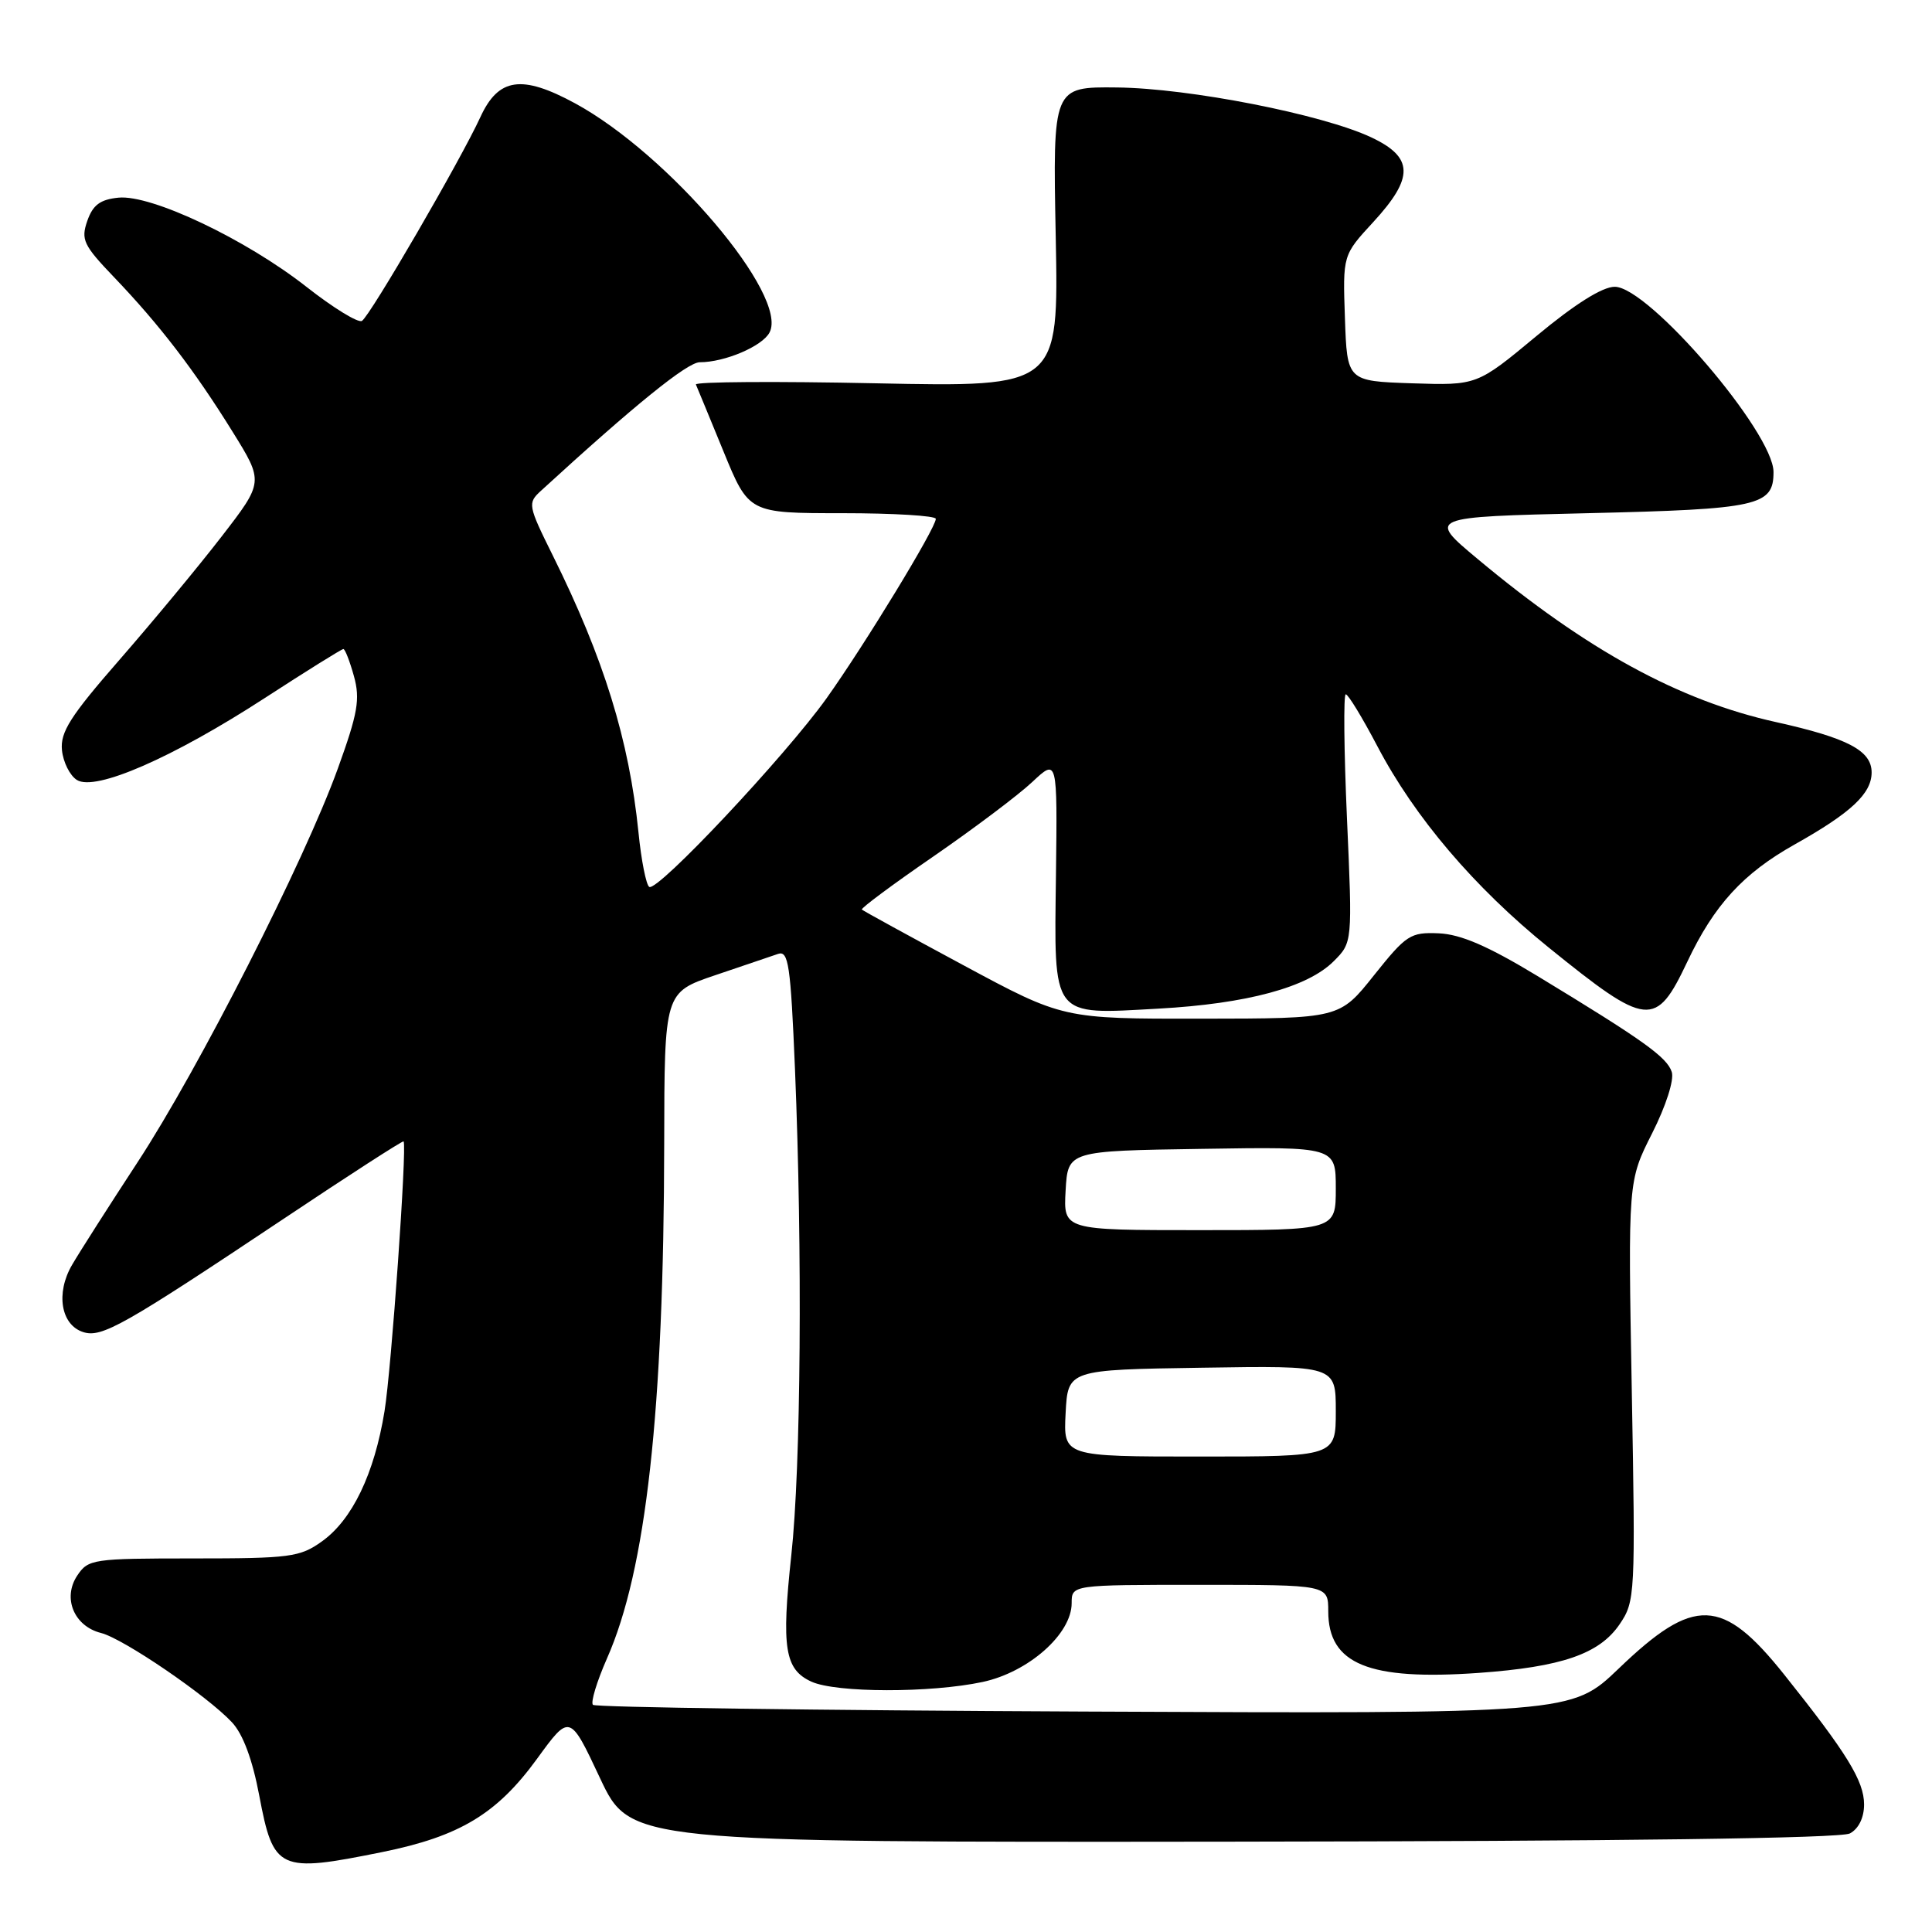 <?xml version="1.0" encoding="UTF-8" standalone="no"?>
<!DOCTYPE svg PUBLIC "-//W3C//DTD SVG 1.1//EN" "http://www.w3.org/Graphics/SVG/1.1/DTD/svg11.dtd" >
<svg xmlns="http://www.w3.org/2000/svg" xmlns:xlink="http://www.w3.org/1999/xlink" version="1.1" viewBox="0 0 256 256">
 <g >
 <path fill="currentColor"
d=" M 50.64 245.41 C 60.91 243.33 65.85 240.35 71.16 233.05 C 75.50 227.08 75.50 227.08 79.50 235.60 C 83.51 244.12 83.51 244.12 163.37 244.03 C 214.90 243.97 243.90 243.59 245.12 242.94 C 246.28 242.32 247.00 240.85 247.00 239.10 C 247.00 236.00 244.74 232.32 236.43 221.91 C 228.22 211.62 224.49 211.48 214.48 221.10 C 208.24 227.08 208.24 227.08 143.70 226.79 C 108.21 226.63 78.90 226.23 78.57 225.90 C 78.24 225.58 79.08 222.82 80.42 219.77 C 85.62 208.03 87.96 186.95 88.01 151.50 C 88.04 131.50 88.04 131.50 94.77 129.22 C 98.47 127.97 102.22 126.70 103.09 126.40 C 104.48 125.92 104.76 127.82 105.34 141.68 C 106.34 165.90 106.13 194.34 104.85 206.10 C 103.53 218.37 103.98 221.21 107.52 222.83 C 110.80 224.32 123.31 224.34 130.20 222.87 C 136.28 221.57 142.00 216.51 142.00 212.43 C 142.00 210.00 142.00 210.00 159.00 210.00 C 176.00 210.00 176.00 210.00 176.00 213.50 C 176.00 220.51 181.35 222.70 195.92 221.67 C 206.94 220.88 211.93 219.16 214.61 215.22 C 216.67 212.19 216.71 211.38 216.22 184.30 C 215.72 156.49 215.72 156.49 218.91 150.18 C 220.75 146.54 221.85 143.10 221.52 142.05 C 220.89 140.08 217.75 137.84 203.71 129.32 C 197.17 125.36 193.57 123.80 190.65 123.67 C 186.88 123.51 186.35 123.86 182.06 129.23 C 177.50 134.96 177.50 134.96 159.18 134.98 C 140.86 135.00 140.86 135.00 127.68 127.91 C 120.43 124.01 114.36 120.68 114.20 120.52 C 114.03 120.36 118.30 117.18 123.70 113.47 C 129.09 109.75 134.99 105.31 136.80 103.60 C 140.11 100.50 140.11 100.50 139.92 115.92 C 139.68 135.08 139.19 134.44 153.50 133.65 C 165.24 133.00 173.26 130.83 176.72 127.37 C 179.21 124.88 179.21 124.88 178.48 108.44 C 178.08 99.40 178.01 92.00 178.32 92.00 C 178.64 92.00 180.52 95.09 182.51 98.88 C 187.46 108.31 195.37 117.60 205.22 125.56 C 218.30 136.14 219.40 136.25 223.57 127.45 C 227.13 119.92 230.98 115.72 237.83 111.88 C 245.29 107.69 248.00 105.15 248.00 102.35 C 248.00 99.46 244.83 97.79 235.33 95.68 C 222.50 92.84 210.26 86.15 195.81 74.08 C 189.12 68.50 189.12 68.50 210.41 68.00 C 233.03 67.47 235.00 67.03 235.00 62.55 C 235.00 57.31 218.45 38.00 213.96 38.00 C 212.32 38.00 208.68 40.29 203.57 44.54 C 195.71 51.07 195.71 51.07 187.10 50.79 C 178.50 50.50 178.50 50.50 178.21 42.16 C 177.92 33.81 177.92 33.81 181.96 29.43 C 187.39 23.53 187.33 20.85 181.70 18.20 C 175.21 15.15 157.58 11.69 148.00 11.59 C 139.50 11.50 139.50 11.50 139.89 31.39 C 140.28 51.29 140.28 51.29 116.11 50.79 C 102.81 50.51 92.06 50.58 92.21 50.95 C 92.37 51.31 94.01 55.29 95.86 59.80 C 99.22 68.00 99.22 68.00 111.61 68.00 C 118.43 68.00 124.00 68.34 124.00 68.75 C 124.00 69.97 114.59 85.42 109.52 92.53 C 104.04 100.20 87.13 118.20 86.03 117.52 C 85.62 117.26 84.97 114.01 84.60 110.28 C 83.36 98.06 80.02 87.26 73.25 73.61 C 69.95 66.96 69.90 66.66 71.67 65.04 C 84.09 53.66 91.08 48.00 92.72 48.00 C 96.03 48.00 100.99 45.89 101.96 44.07 C 104.56 39.21 88.62 20.43 76.18 13.68 C 69.13 9.86 66.05 10.31 63.66 15.50 C 61.05 21.19 49.04 41.86 47.96 42.52 C 47.47 42.83 44.16 40.80 40.61 38.01 C 32.57 31.70 20.08 25.77 15.71 26.19 C 13.28 26.43 12.31 27.15 11.57 29.26 C 10.70 31.76 11.05 32.49 15.14 36.76 C 21.13 43.02 25.75 49.04 30.80 57.18 C 34.95 63.86 34.95 63.86 29.35 71.11 C 26.27 75.10 20.18 82.44 15.83 87.43 C 9.32 94.89 7.97 97.01 8.21 99.40 C 8.37 100.99 9.26 102.77 10.19 103.35 C 12.63 104.89 22.87 100.42 35.09 92.49 C 40.59 88.92 45.27 86.00 45.50 86.00 C 45.72 86.00 46.35 87.62 46.90 89.60 C 47.74 92.65 47.42 94.49 44.76 101.85 C 40.31 114.15 26.32 141.65 18.23 154.00 C 14.45 159.78 10.53 165.91 9.54 167.62 C 7.36 171.36 8.07 175.57 11.03 176.51 C 13.48 177.29 16.34 175.67 37.52 161.54 C 46.21 155.73 53.39 151.10 53.48 151.24 C 53.94 151.99 51.86 181.45 50.95 187.00 C 49.60 195.30 46.67 201.38 42.66 204.24 C 39.75 206.33 38.43 206.50 25.62 206.50 C 12.28 206.50 11.69 206.59 10.23 208.78 C 8.26 211.75 9.81 215.48 13.39 216.38 C 16.34 217.12 27.45 224.70 30.73 228.21 C 32.19 229.76 33.45 233.14 34.35 237.91 C 36.23 247.87 36.93 248.19 50.64 245.41 Z  M 141.20 187.25 C 141.50 181.50 141.50 181.50 159.25 181.23 C 177.00 180.95 177.00 180.95 177.00 186.98 C 177.00 193.00 177.00 193.00 158.95 193.00 C 140.90 193.00 140.90 193.00 141.20 187.25 Z  M 141.20 157.75 C 141.50 152.50 141.50 152.50 159.25 152.23 C 177.00 151.95 177.00 151.95 177.00 157.48 C 177.00 163.00 177.00 163.00 158.95 163.00 C 140.90 163.00 140.90 163.00 141.20 157.75 Z "/>
</g>
</svg>